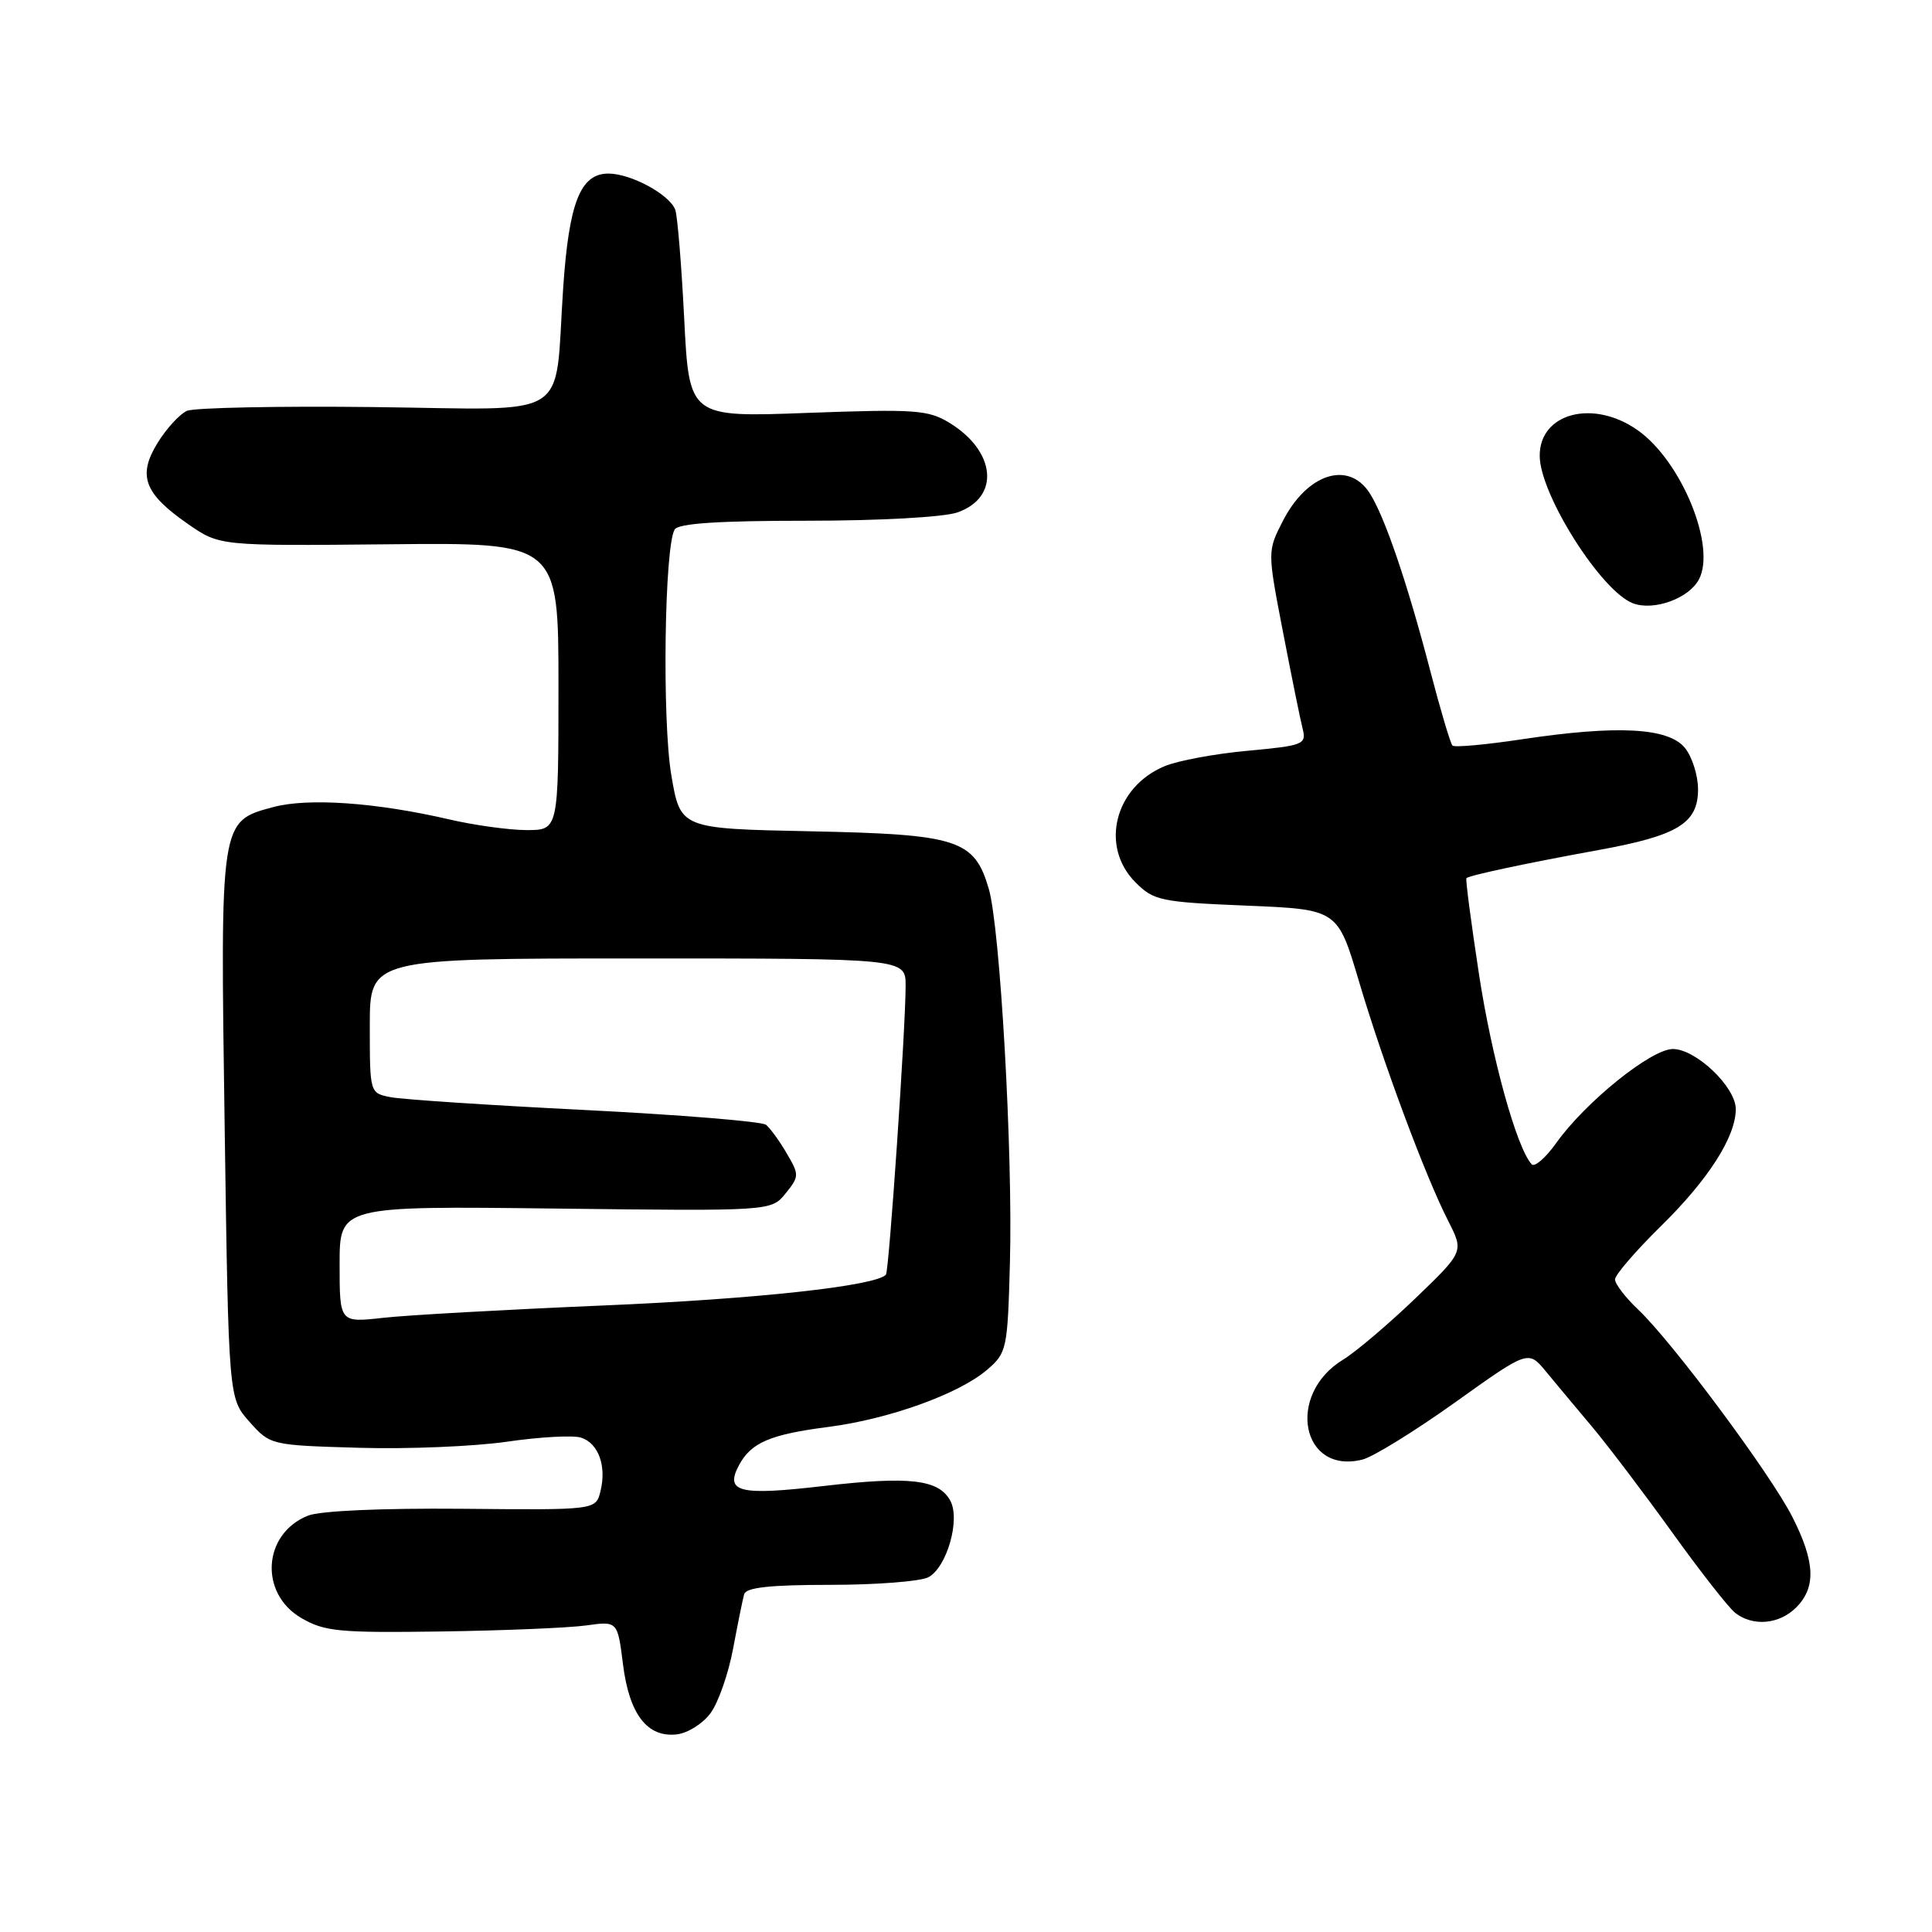 <?xml version="1.0" encoding="UTF-8" standalone="no"?>
<!DOCTYPE svg PUBLIC "-//W3C//DTD SVG 1.1//EN" "http://www.w3.org/Graphics/SVG/1.1/DTD/svg11.dtd" >
<svg xmlns="http://www.w3.org/2000/svg" xmlns:xlink="http://www.w3.org/1999/xlink" version="1.1" viewBox="0 0 256 256">
 <g >
 <path fill="currentColor"
d=" M 94.15 227.00 C 95.17 225.62 96.51 221.80 97.13 218.50 C 97.75 215.20 98.41 211.94 98.60 211.25 C 98.84 210.35 102.00 210.00 110.03 210.00 C 116.14 210.00 121.98 209.54 123.02 208.99 C 125.46 207.68 127.27 201.38 125.93 198.87 C 124.41 196.03 120.54 195.58 109.16 196.90 C 97.93 198.21 96.00 197.73 97.93 194.13 C 99.53 191.15 102.05 190.07 109.73 189.08 C 117.80 188.04 127.06 184.71 130.80 181.50 C 133.41 179.26 133.51 178.78 133.82 167.34 C 134.22 152.78 132.52 122.84 131.01 117.74 C 129.09 111.24 126.94 110.55 107.37 110.15 C 90.15 109.80 90.15 109.80 88.95 102.69 C 87.72 95.43 88.04 72.36 89.40 70.16 C 89.90 69.35 95.23 69.00 106.91 69.00 C 116.54 69.00 125.05 68.53 126.86 67.90 C 132.55 65.92 131.99 59.79 125.78 56.01 C 122.98 54.31 121.21 54.19 107.00 54.71 C 91.32 55.30 91.32 55.30 90.66 42.23 C 90.30 35.04 89.76 28.54 89.47 27.78 C 88.69 25.75 83.59 23.00 80.62 23.00 C 76.90 23.00 75.39 26.83 74.62 38.21 C 73.42 55.99 76.19 54.25 49.60 53.94 C 36.90 53.79 25.72 54.02 24.77 54.44 C 23.82 54.86 22.07 56.76 20.89 58.67 C 18.20 63.03 19.09 65.40 24.93 69.45 C 29.10 72.34 29.10 72.34 51.55 72.12 C 74.00 71.89 74.00 71.89 74.00 90.95 C 74.00 110.00 74.00 110.00 69.75 109.99 C 67.41 109.98 62.80 109.34 59.50 108.57 C 49.84 106.33 40.84 105.70 36.21 106.94 C 29.13 108.85 29.18 108.57 29.77 149.40 C 30.29 185.29 30.29 185.29 33.06 188.40 C 35.82 191.49 35.87 191.50 47.59 191.84 C 54.05 192.03 62.88 191.66 67.20 191.03 C 71.52 190.40 75.92 190.16 76.98 190.49 C 79.30 191.23 80.40 194.26 79.56 197.62 C 78.94 200.09 78.94 200.09 61.22 199.92 C 50.55 199.83 42.43 200.19 40.81 200.83 C 34.82 203.22 34.31 211.13 39.93 214.40 C 43.01 216.19 44.94 216.37 58.43 216.18 C 66.72 216.06 75.37 215.70 77.67 215.38 C 81.83 214.80 81.83 214.80 82.55 220.53 C 83.38 227.17 85.78 230.28 89.71 229.81 C 91.14 229.64 93.14 228.38 94.15 227.00 Z  M 238.00 213.00 C 240.66 210.34 240.52 206.96 237.51 201.03 C 234.64 195.35 221.64 177.87 217.10 173.56 C 215.39 171.95 214.00 170.13 214.00 169.53 C 214.00 168.93 216.74 165.75 220.08 162.47 C 226.38 156.28 230.00 150.62 230.00 146.96 C 230.00 144.04 224.72 139.00 221.66 139.00 C 218.79 139.00 210.05 146.04 206.19 151.48 C 204.79 153.44 203.33 154.70 202.95 154.27 C 200.96 152.08 197.69 140.27 195.98 129.14 C 194.93 122.25 194.17 116.50 194.31 116.36 C 194.68 115.99 202.42 114.34 211.84 112.63 C 222.33 110.72 225.00 109.09 225.00 104.59 C 225.00 102.74 224.21 100.26 223.25 99.09 C 221.06 96.42 214.32 96.06 201.72 97.95 C 196.89 98.68 192.72 99.06 192.46 98.79 C 192.19 98.52 190.87 94.08 189.52 88.90 C 186.48 77.23 183.44 68.32 181.46 65.30 C 178.64 60.99 173.18 62.77 169.97 69.06 C 167.94 73.04 167.94 73.04 169.99 83.68 C 171.12 89.53 172.29 95.32 172.60 96.53 C 173.13 98.64 172.76 98.79 165.33 99.48 C 161.02 99.87 156.07 100.79 154.33 101.52 C 147.69 104.27 145.71 112.16 150.46 116.92 C 152.88 119.34 153.79 119.53 165.14 120.00 C 177.24 120.50 177.24 120.50 180.06 130.00 C 183.25 140.77 188.86 155.85 191.92 161.83 C 193.97 165.86 193.97 165.86 187.48 172.10 C 183.91 175.52 179.63 179.15 177.97 180.16 C 170.37 184.78 172.43 195.44 180.53 193.40 C 181.94 193.05 187.46 189.64 192.80 185.83 C 202.50 178.90 202.50 178.90 204.82 181.70 C 206.09 183.24 208.87 186.57 210.99 189.09 C 213.11 191.62 217.88 197.92 221.60 203.09 C 225.32 208.27 229.07 213.05 229.93 213.72 C 232.29 215.55 235.76 215.24 238.00 213.00 Z  M 225.11 76.79 C 227.44 72.45 222.83 61.15 217.05 57.04 C 211.14 52.83 203.96 54.71 204.02 60.44 C 204.08 65.59 212.21 78.40 216.40 79.95 C 219.16 80.97 223.77 79.30 225.11 76.79 Z  M 45.00 167.53 C 45.00 159.80 45.00 159.80 73.60 160.14 C 102.19 160.48 102.19 160.48 104.09 158.14 C 105.91 155.89 105.92 155.67 104.24 152.82 C 103.29 151.18 102.05 149.49 101.50 149.04 C 100.95 148.60 90.15 147.72 77.50 147.08 C 64.85 146.45 53.26 145.68 51.75 145.38 C 49.00 144.84 49.00 144.84 49.00 135.92 C 49.00 127.00 49.00 127.00 84.50 127.00 C 120.00 127.00 120.00 127.00 120.00 130.62 C 120.00 136.22 117.80 168.45 117.39 168.90 C 116.04 170.40 100.06 172.14 80.00 172.98 C 67.07 173.53 53.91 174.26 50.75 174.62 C 45.00 175.26 45.00 175.26 45.00 167.53 Z "/>
</g>
</svg>